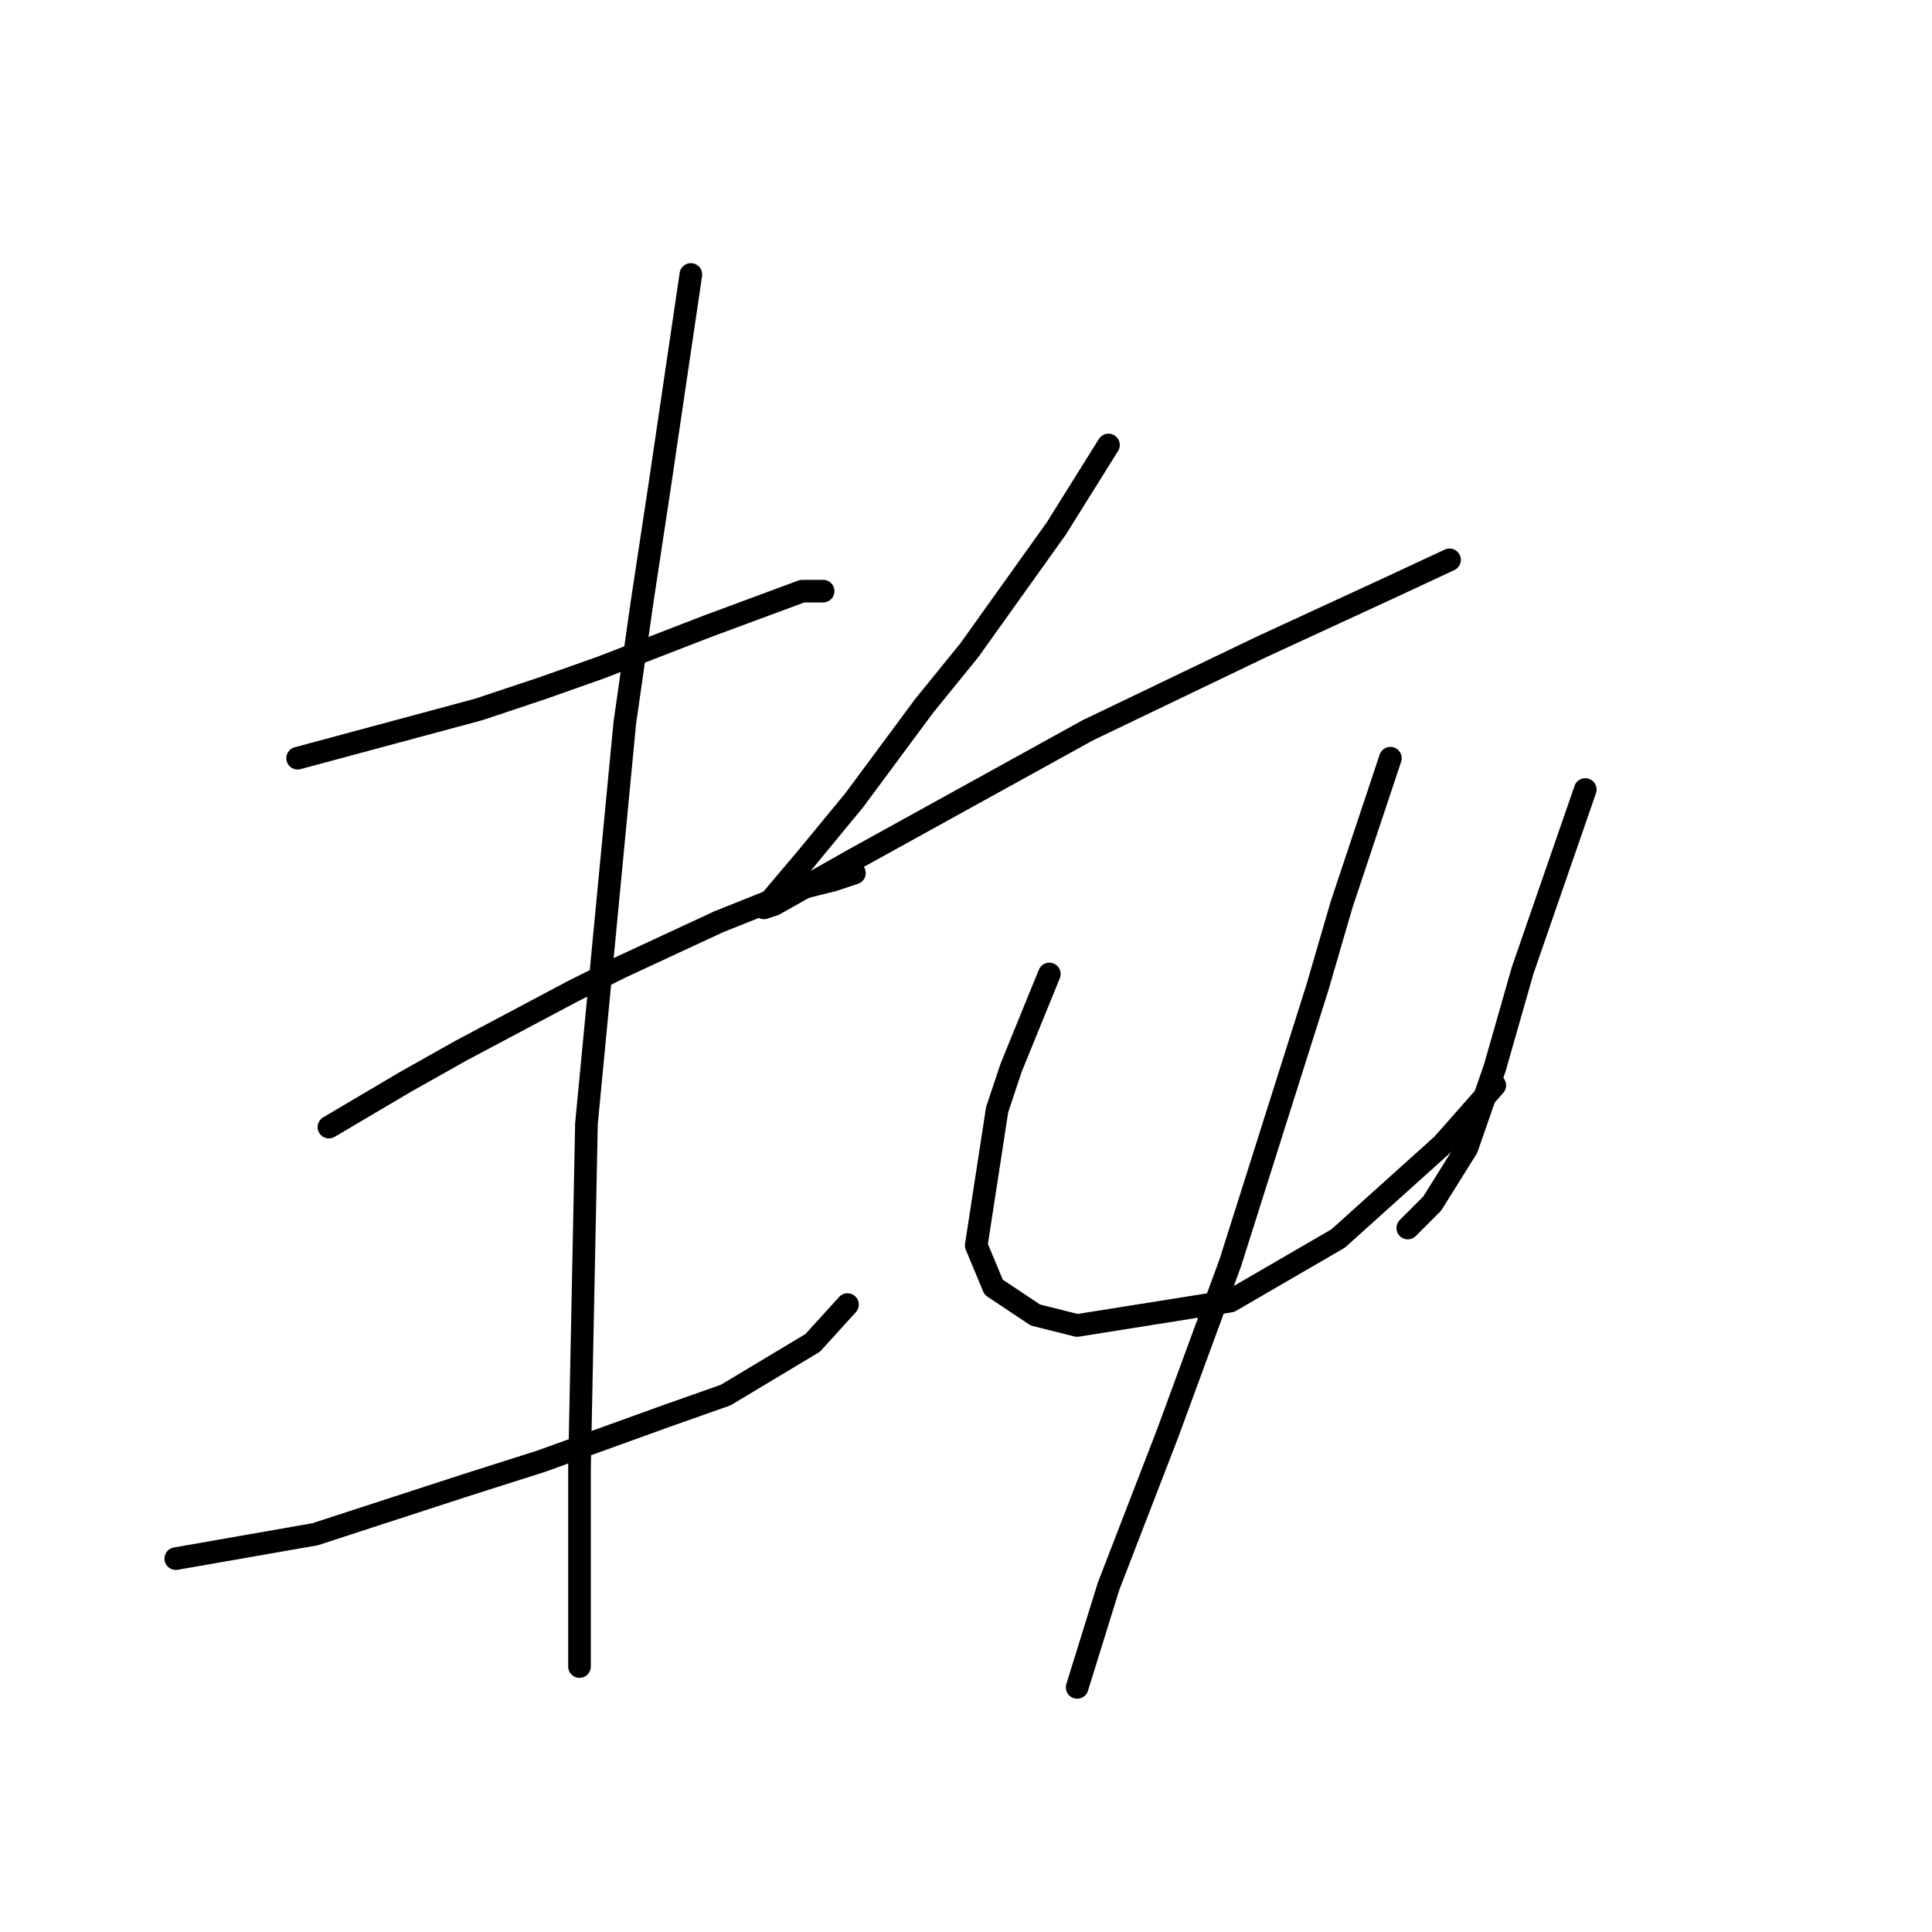 <?xml version="1.0" standalone="no"?>
    <svg width="256" height="256" xmlns="http://www.w3.org/2000/svg" version="1.1">
    <polyline stroke="black" stroke-width="3" stroke-linecap="round" fill="transparent" stroke-linejoin="round" points="39.435 100.466 63.414 94.01 71.714 91.243 79.554 88.476 93.849 82.942 106.3 78.331 109.067 78.331 109.067 78.331 " />
        <polyline stroke="black" stroke-width="3" stroke-linecap="round" fill="transparent" stroke-linejoin="round" points="43.585 149.346 53.73 143.351 61.108 139.201 75.865 131.362 82.321 128.134 95.232 122.139 106.761 117.528 110.45 116.605 113.217 115.683 113.217 115.683 " />
        <polyline stroke="black" stroke-width="3" stroke-linecap="round" fill="transparent" stroke-linejoin="round" points="23.295 206.527 41.74 203.299 61.569 196.843 71.714 193.616 88.315 187.621 96.155 184.854 107.683 177.937 112.295 172.864 112.295 172.864 " />
        <polyline stroke="black" stroke-width="3" stroke-linecap="round" fill="transparent" stroke-linejoin="round" points="91.543 36.367 87.393 64.497 85.087 79.714 82.782 95.854 77.709 148.885 76.787 194.538 76.787 212.061 76.787 220.823 76.787 220.823 " />
        <polyline stroke="black" stroke-width="3" stroke-linecap="round" fill="transparent" stroke-linejoin="round" points="146.88 58.963 139.963 70.031 128.434 86.17 122.44 93.549 113.217 105.999 106.761 113.839 101.688 119.833 101.227 120.295 102.611 119.833 113.217 113.839 144.113 96.777 167.17 85.709 185.154 77.409 192.071 74.181 192.071 74.181 " />
        <polyline stroke="black" stroke-width="3" stroke-linecap="round" fill="transparent" stroke-linejoin="round" points="139.041 129.056 133.968 141.507 132.124 147.041 129.357 165.025 131.662 170.559 137.196 174.248 142.73 175.631 163.02 172.403 177.315 164.103 191.149 151.652 198.066 143.813 198.066 143.813 " />
        <polyline stroke="black" stroke-width="3" stroke-linecap="round" fill="transparent" stroke-linejoin="round" points="210.056 104.616 201.755 128.595 198.066 141.507 194.377 152.113 189.766 159.491 186.538 162.719 186.538 162.719 " />
        <polyline stroke="black" stroke-width="3" stroke-linecap="round" fill="transparent" stroke-linejoin="round" points="184.232 100.466 177.776 119.833 174.548 130.901 163.02 167.331 154.719 189.926 146.88 210.216 142.73 223.589 142.73 223.589 " />
        </svg>